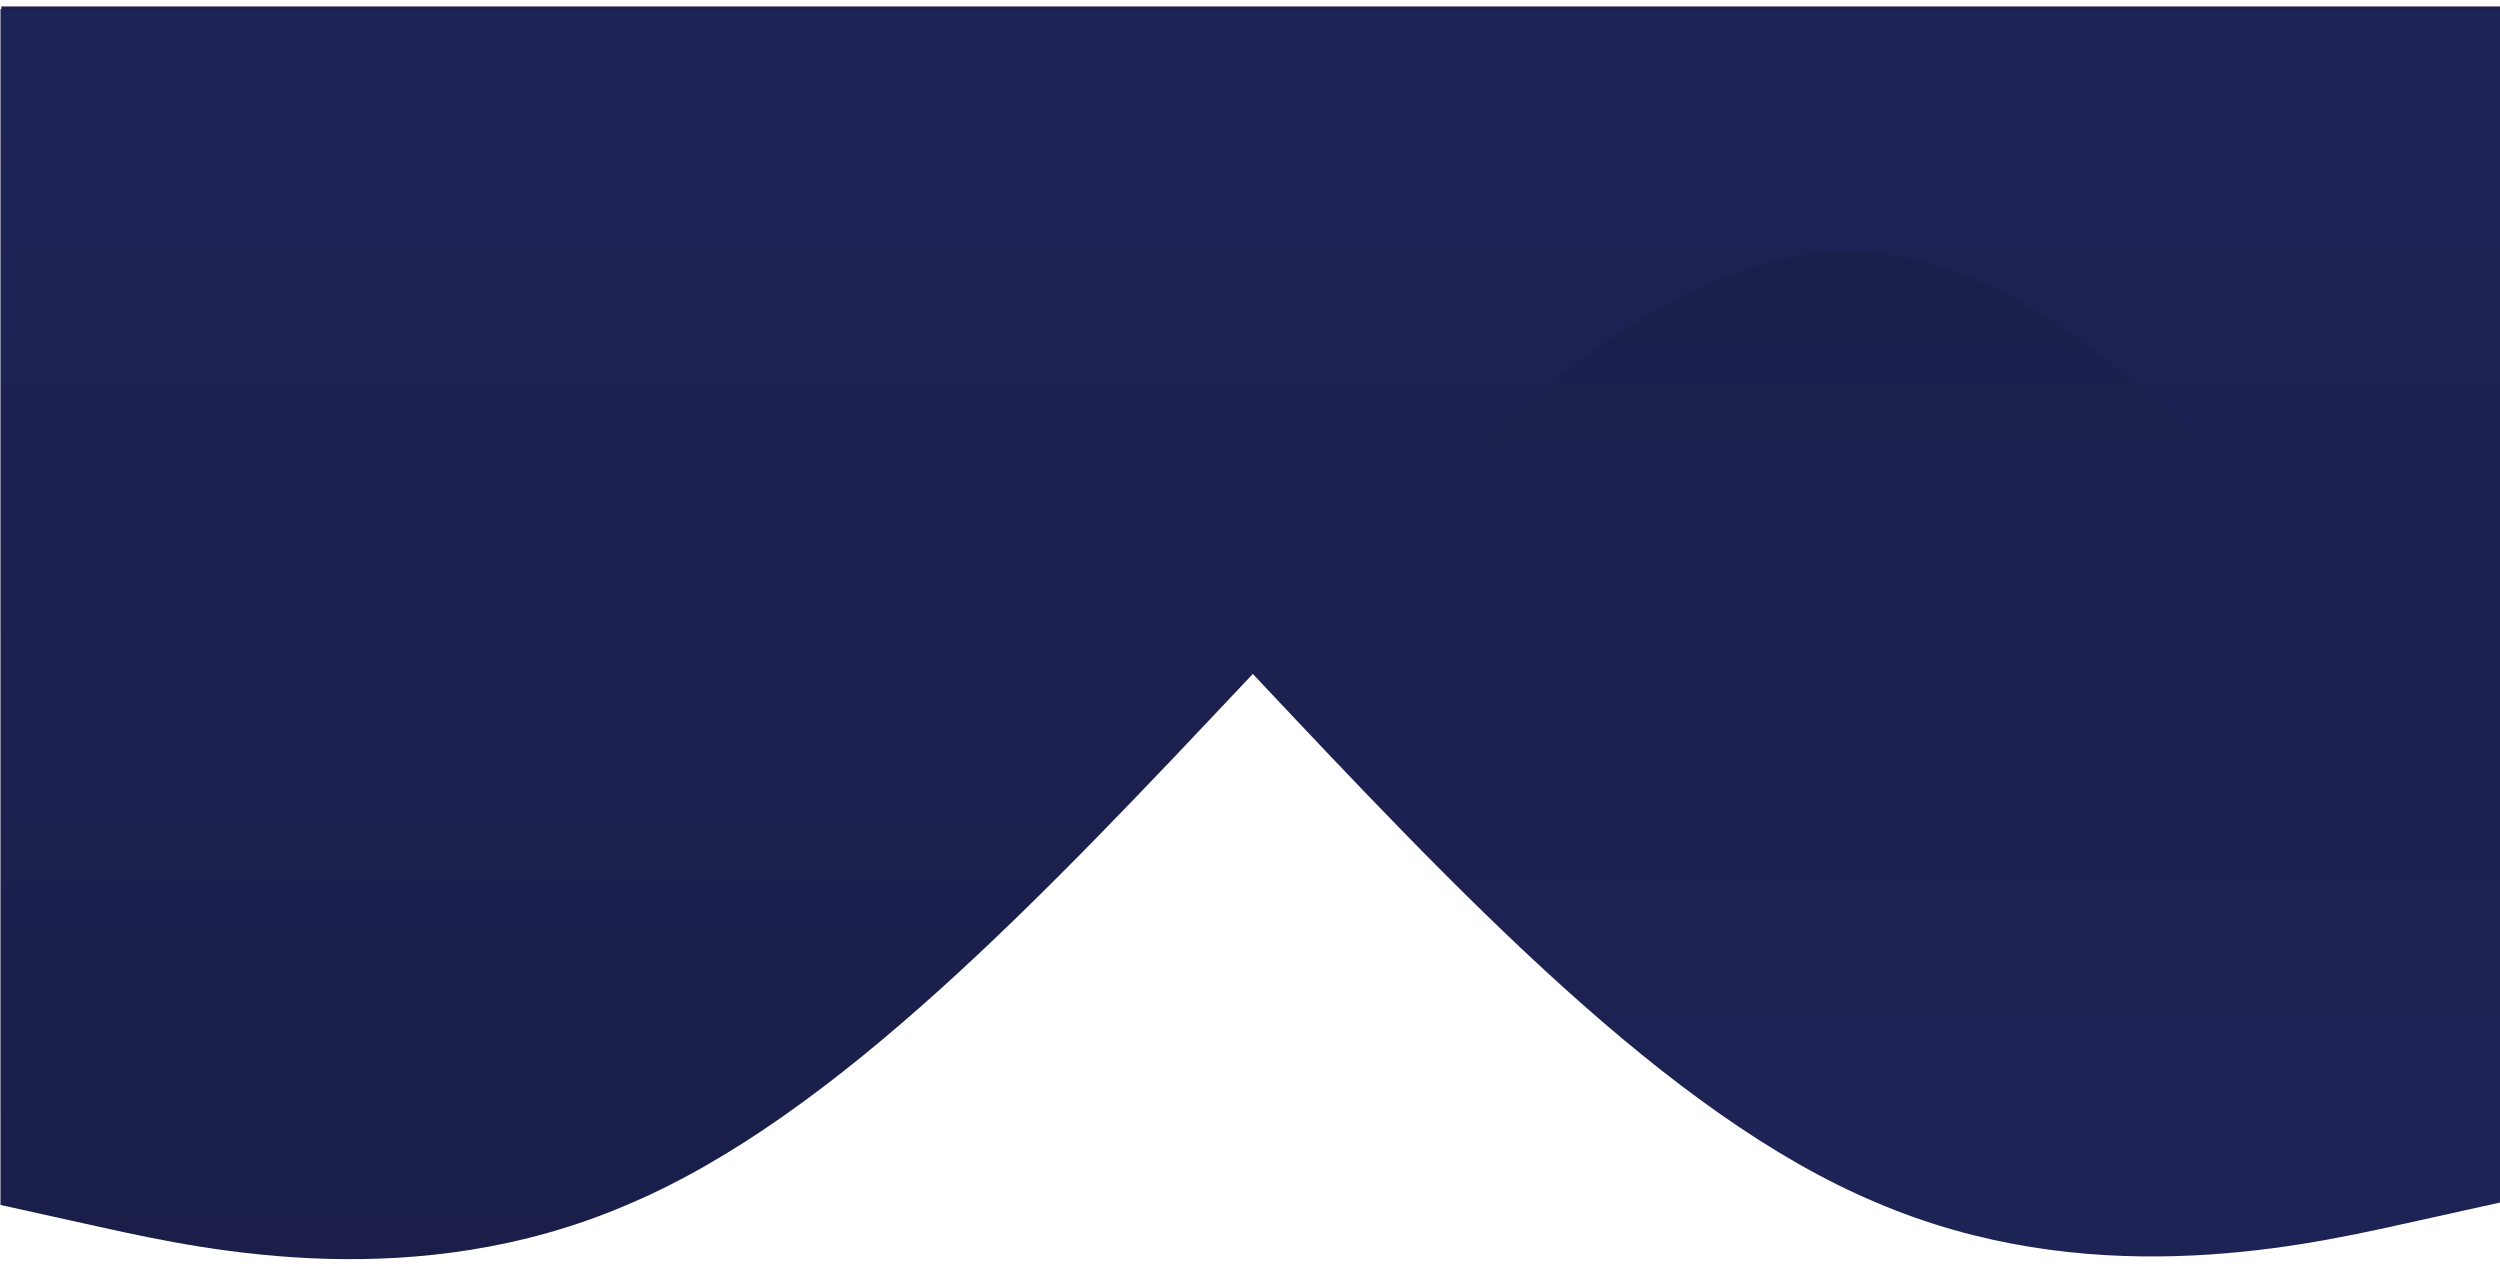 <svg width="1920" height="972" viewBox="0 0 1920 972" fill="none" xmlns="http://www.w3.org/2000/svg">
<g filter="url(#filter0_d_724_4136)">
<path fill-rule="evenodd" clip-rule="evenodd" d="M1921 919.337L1841.08 937.032C1761.17 954.727 1601.33 988.348 1440.5 919.337C1280.67 852.096 1120.83 682.223 961 512.351C801.167 340.708 640.334 170.836 480.5 188.531C320.667 204.456 160.833 409.719 80.917 512.351L1 613.212V0.963H80.917C160.833 0.963 320.667 0.963 480.5 0.963C640.334 0.963 801.167 0.963 961 0.963C1120.83 0.963 1280.67 0.963 1440.5 0.963C1601.33 0.963 1761.17 0.963 1841.08 0.963H1921V919.337Z" fill="url(#paint0_linear_724_4136)"/>
<path fill-rule="evenodd" clip-rule="evenodd" d="M0.359 921.405L80.359 939.1C160.359 956.795 320.359 990.416 481.359 921.405C641.359 854.164 801.359 684.291 961.359 514.419C1121.36 342.777 1282.36 172.904 1442.36 190.599C1602.36 206.525 1762.36 411.787 1842.36 514.419L1922.36 615.281V3.031H1842.36C1762.36 3.031 1602.36 3.031 1442.36 3.031C1282.36 3.031 1121.36 3.031 961.359 3.031C801.359 3.031 641.359 3.031 481.359 3.031C320.359 3.031 160.359 3.031 80.359 3.031H0.359V921.405Z" fill="url(#paint1_linear_724_4136)"/>
</g>
<defs>
<filter id="filter0_d_724_4136" x="-3.641" y="0.963" width="1930" height="970.068" filterUnits="userSpaceOnUse" color-interpolation-filters="sRGB">
<feFlood flood-opacity="0" result="BackgroundImageFix"/>
<feColorMatrix in="SourceAlpha" type="matrix" values="0 0 0 0 0 0 0 0 0 0 0 0 0 0 0 0 0 0 127 0" result="hardAlpha"/>
<feOffset dy="4"/>
<feGaussianBlur stdDeviation="2"/>
<feComposite in2="hardAlpha" operator="out"/>
<feColorMatrix type="matrix" values="0 0 0 0 0 0 0 0 0 0 0 0 0 0 0 0 0 0 0.25 0"/>
<feBlend mode="normal" in2="BackgroundImageFix" result="effect1_dropShadow_724_4136"/>
<feBlend mode="normal" in="SourceGraphic" in2="effect1_dropShadow_724_4136" result="shape"/>
</filter>
<linearGradient id="paint0_linear_724_4136" x1="961" y1="0.963" x2="961" y2="960.963" gradientUnits="userSpaceOnUse">
<stop stop-color="#1A1E49"/>
<stop offset="1" stop-color="#1E2356"/>
</linearGradient>
<linearGradient id="paint1_linear_724_4136" x1="961.359" y1="3.031" x2="961.359" y2="963.031" gradientUnits="userSpaceOnUse">
<stop stop-color="#1E2356"/>
<stop offset="1" stop-color="#1A1E49"/>
</linearGradient>
</defs>
</svg>
